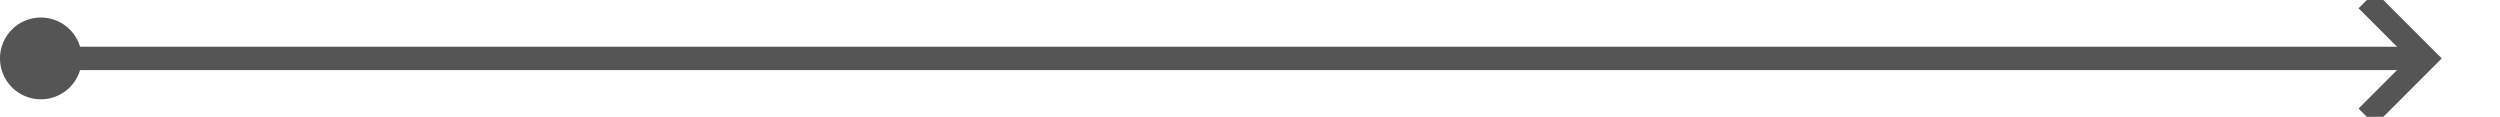 ﻿<?xml version="1.0" encoding="utf-8"?>
<svg version="1.1" xmlns:xlink="http://www.w3.org/1999/xlink" width="214px" height="10px" preserveAspectRatio="xMinYMid meet" viewBox="296 157 214 8" xmlns="http://www.w3.org/2000/svg">
  <path d="M 298 161  L 503 161  " stroke-width="2" stroke-dasharray="0" stroke="rgba(85, 85, 85, 1)" fill="none" class="stroke" />
  <path d="M 299.5 157.5  A 3.5 3.5 0 0 0 296 161 A 3.5 3.5 0 0 0 299.5 164.5 A 3.5 3.5 0 0 0 303 161 A 3.5 3.5 0 0 0 299.5 157.5 Z M 497.893 156.707  L 502.186 161  L 497.893 165.293  L 499.307 166.707  L 504.307 161.707  L 505.014 161  L 504.307 160.293  L 499.307 155.293  L 497.893 156.707  Z " fill-rule="nonzero" fill="rgba(85, 85, 85, 1)" stroke="none" class="fill" />
</svg>